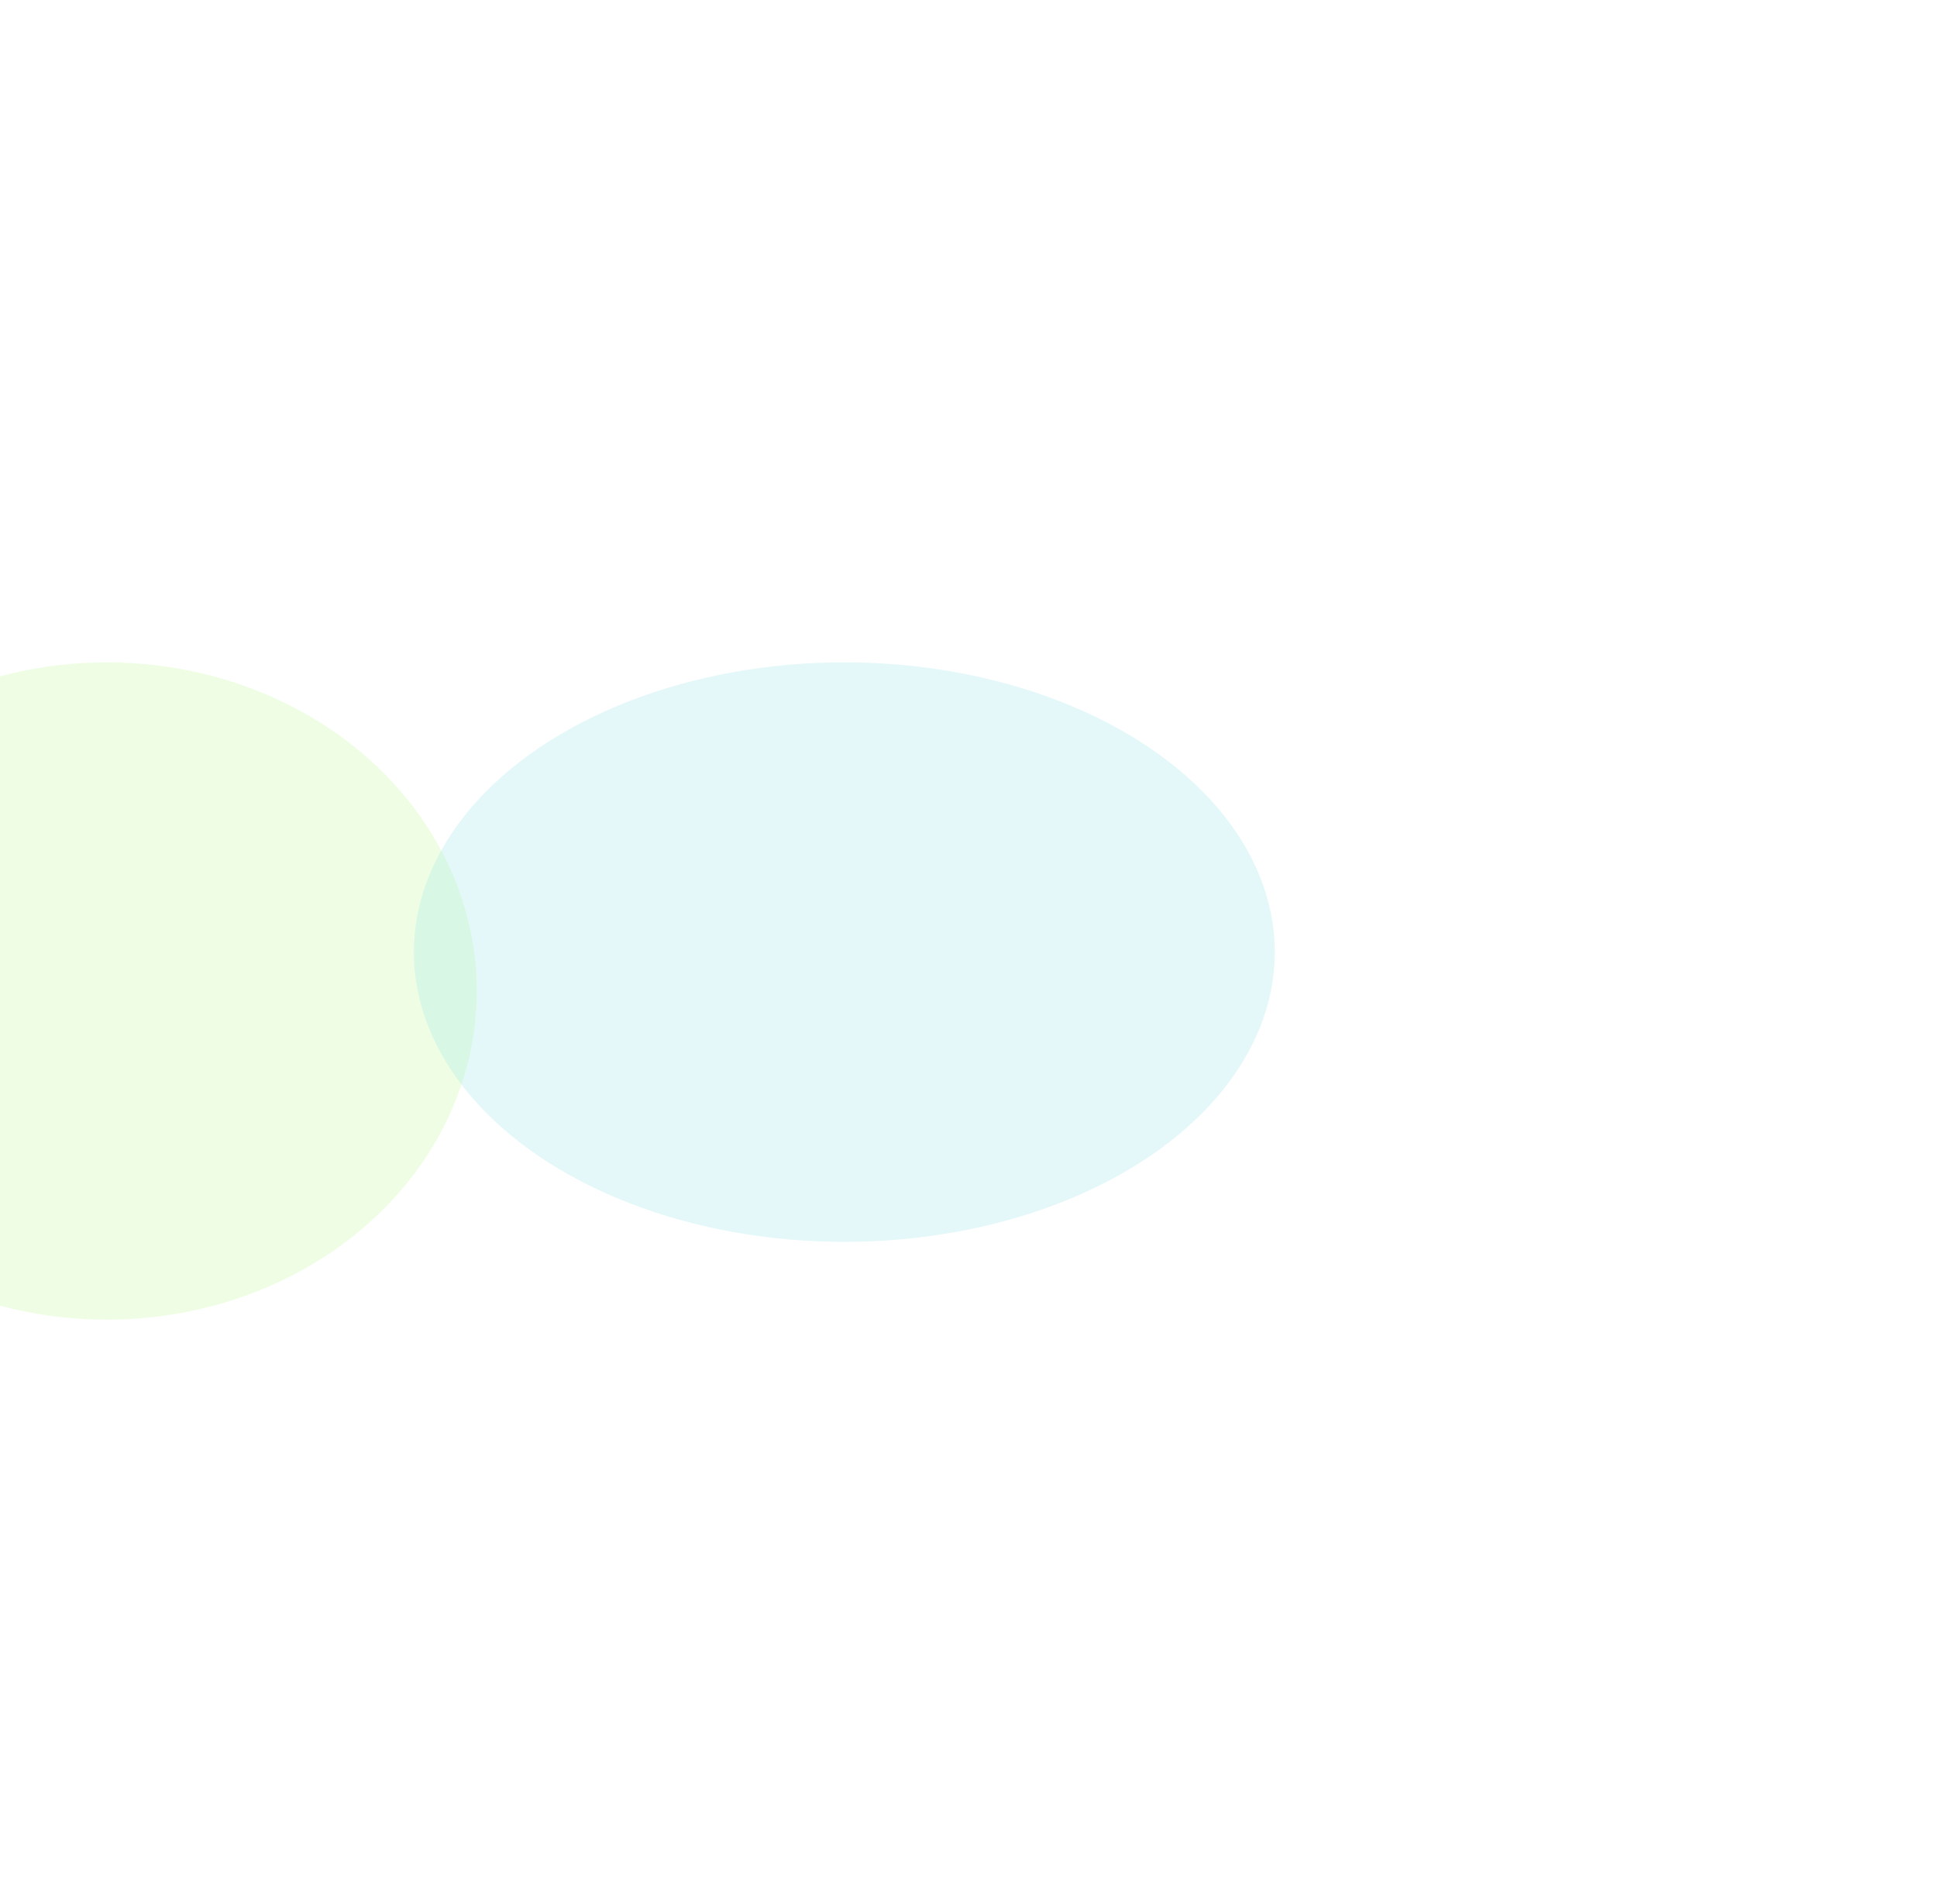 <svg width="1170" height="1150" viewBox="0 0 1170 1150" fill="none" xmlns="http://www.w3.org/2000/svg">
<g opacity="0.6">
<g opacity="0.2" filter="url(#filter0_f_0_92)">
<ellipse cx="64.5" cy="598.5" rx="223.5" ry="198.5" fill="#7CF723"/>
</g>
<g opacity="0.2" filter="url(#filter1_f_0_92)">
<ellipse cx="510" cy="575" rx="260" ry="175" fill="#23C1CE"/>
</g>
</g>
<defs>
<filter id="filter0_f_0_92" x="-459" y="100" width="1047" height="997" filterUnits="userSpaceOnUse" color-interpolation-filters="sRGB">
<feFlood flood-opacity="0" result="BackgroundImageFix"/>
<feBlend mode="normal" in="SourceGraphic" in2="BackgroundImageFix" result="shape"/>
<feGaussianBlur stdDeviation="150" result="effect1_foregroundBlur_0_92"/>
</filter>
<filter id="filter1_f_0_92" x="-150" y="0" width="1320" height="1150" filterUnits="userSpaceOnUse" color-interpolation-filters="sRGB">
<feFlood flood-opacity="0" result="BackgroundImageFix"/>
<feBlend mode="normal" in="SourceGraphic" in2="BackgroundImageFix" result="shape"/>
<feGaussianBlur stdDeviation="200" result="effect1_foregroundBlur_0_92"/>
</filter>
</defs>
</svg>
